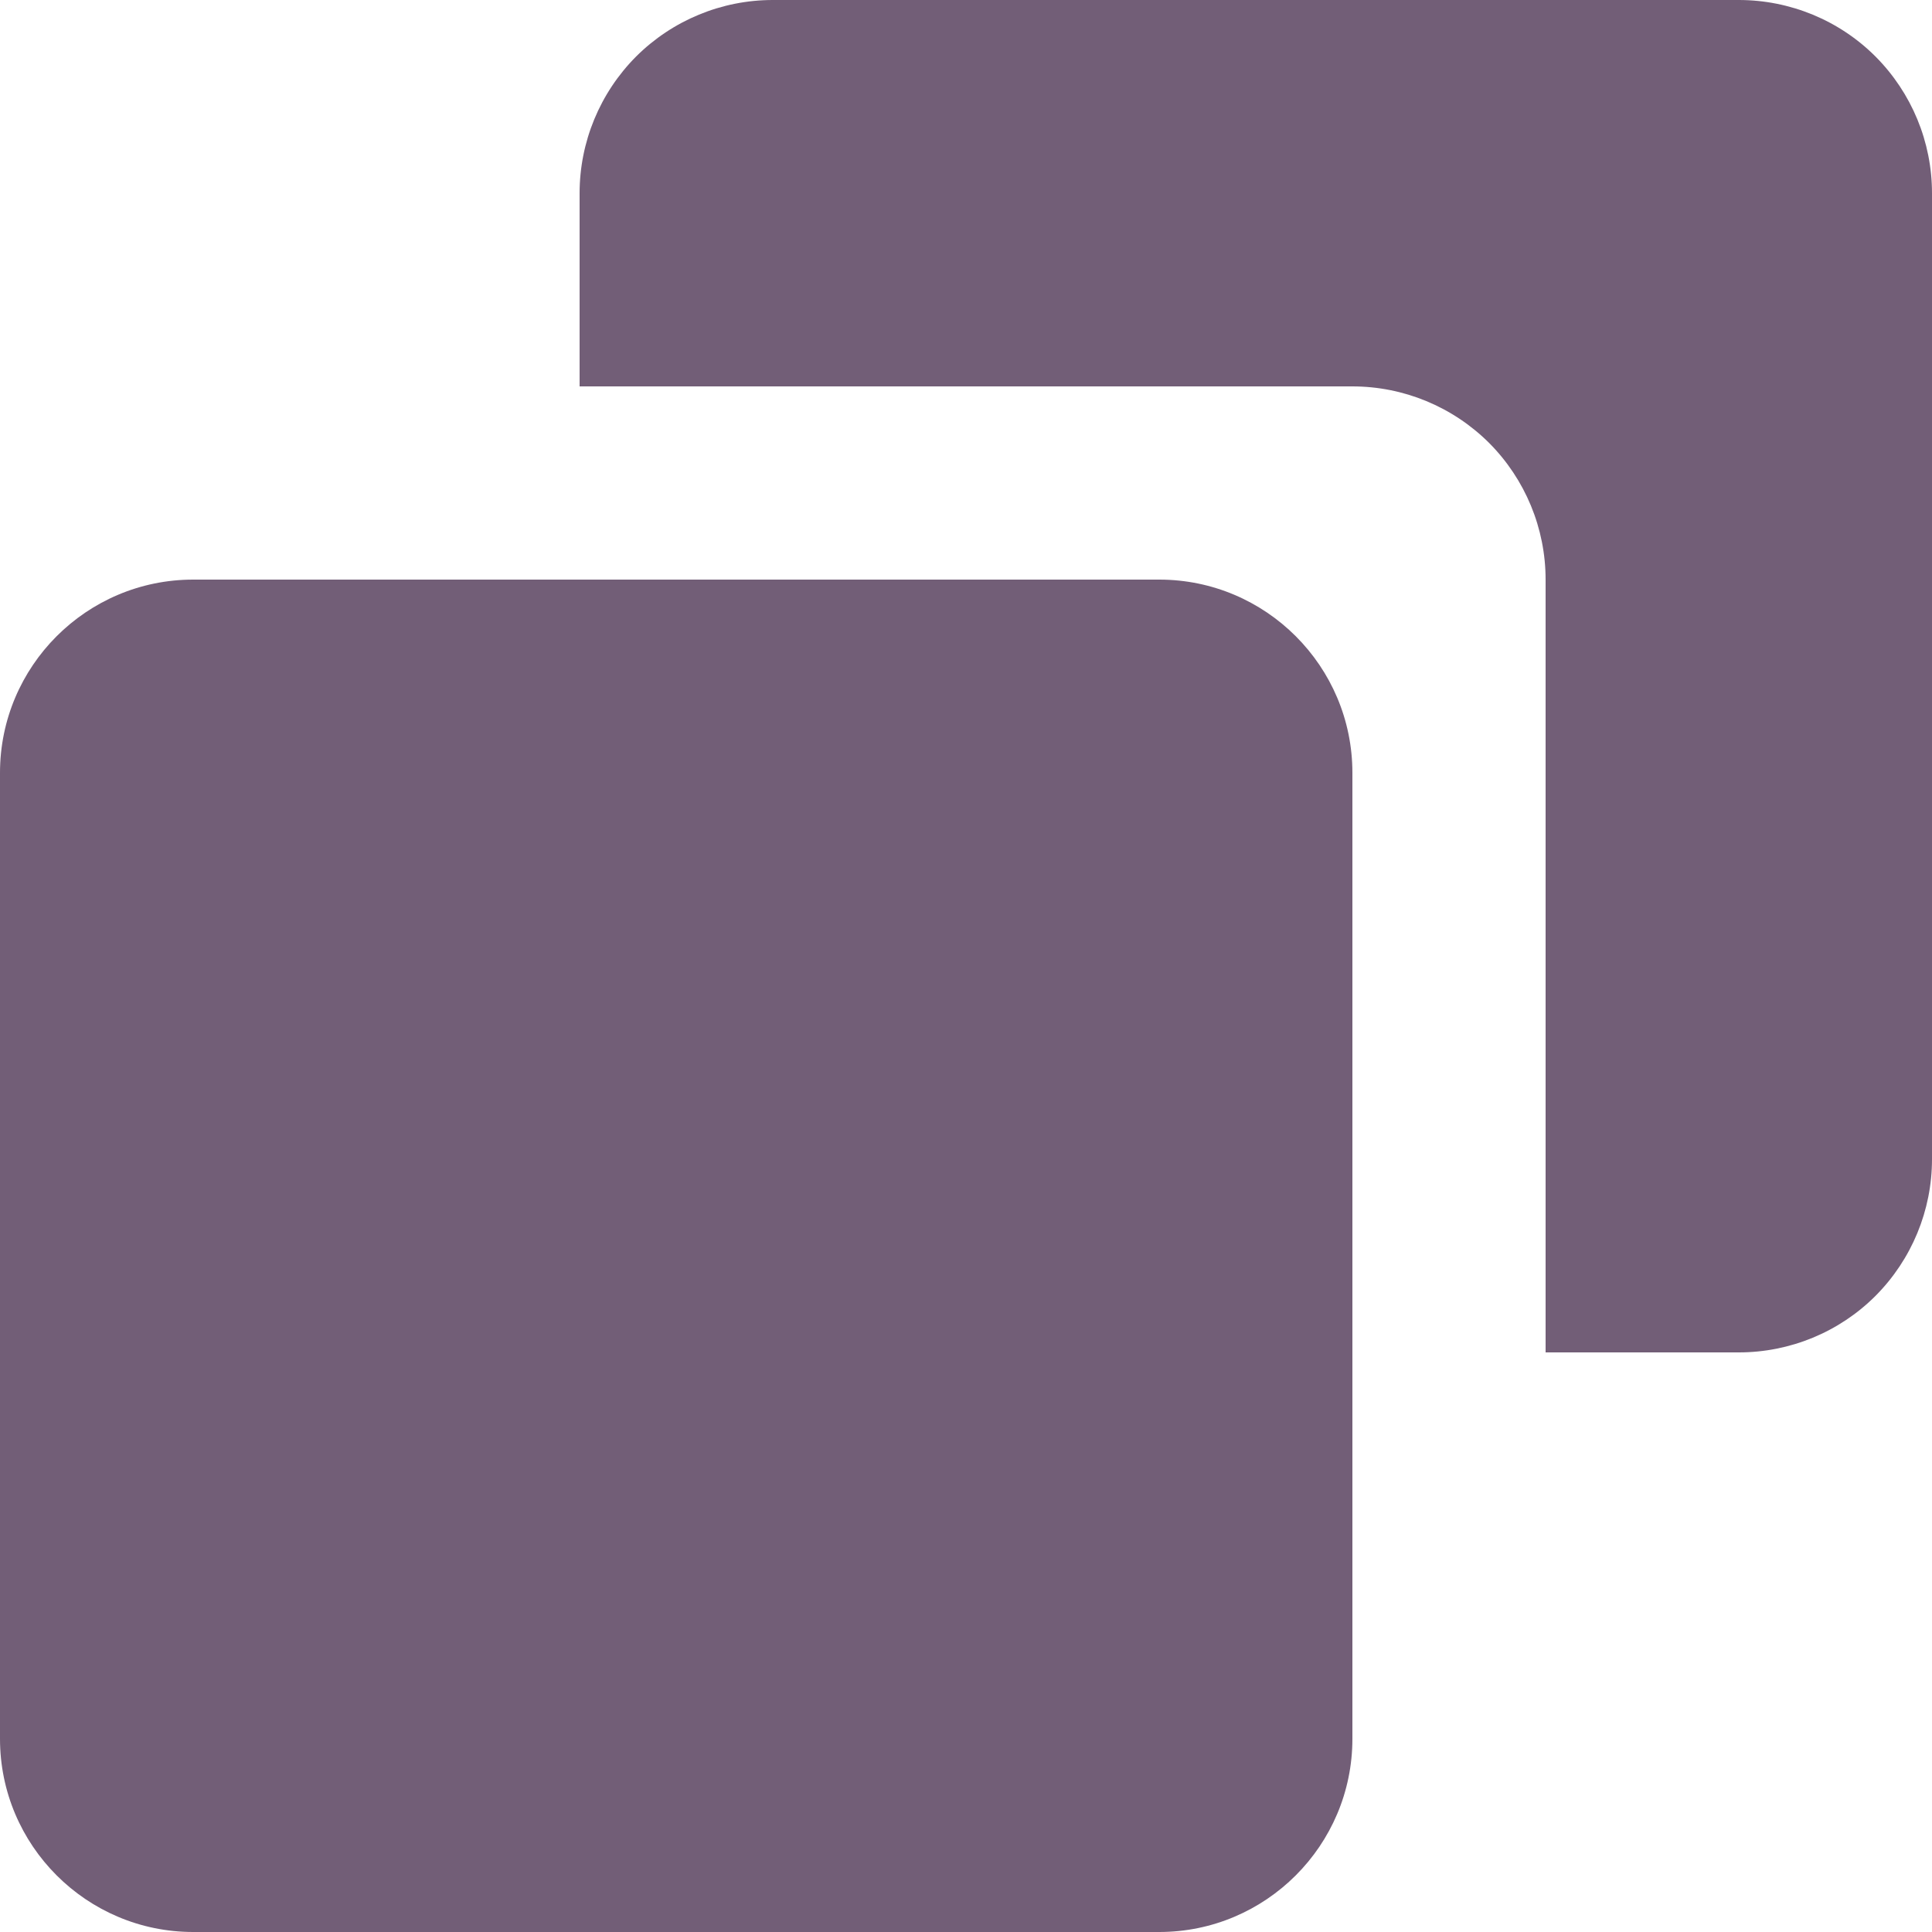 <svg width="12" height="12" viewBox="0 0 12 12" fill="none" xmlns="http://www.w3.org/2000/svg">
<path d="M7.2 3.6H1.2C0.538 3.6 0 4.138 0 4.8V10.8C0 11.462 0.538 12 1.2 12H7.2C7.862 12 8.4 11.462 8.4 10.8V4.8C8.4 4.138 7.862 3.6 7.2 3.6Z" fill="#725E77"/>
<path d="M10.8 0H4.8C4.482 0 4.177 0.126 3.951 0.351C3.726 0.577 3.6 0.882 3.6 1.2V2.4H8.4C8.718 2.4 9.023 2.526 9.249 2.751C9.474 2.977 9.6 3.282 9.6 3.6V8.4H10.8C11.118 8.4 11.424 8.274 11.649 8.049C11.874 7.823 12 7.518 12 7.2V1.2C12 0.882 11.874 0.577 11.649 0.351C11.424 0.126 11.118 0 10.8 0Z" fill="#725E77"/>
</svg>
